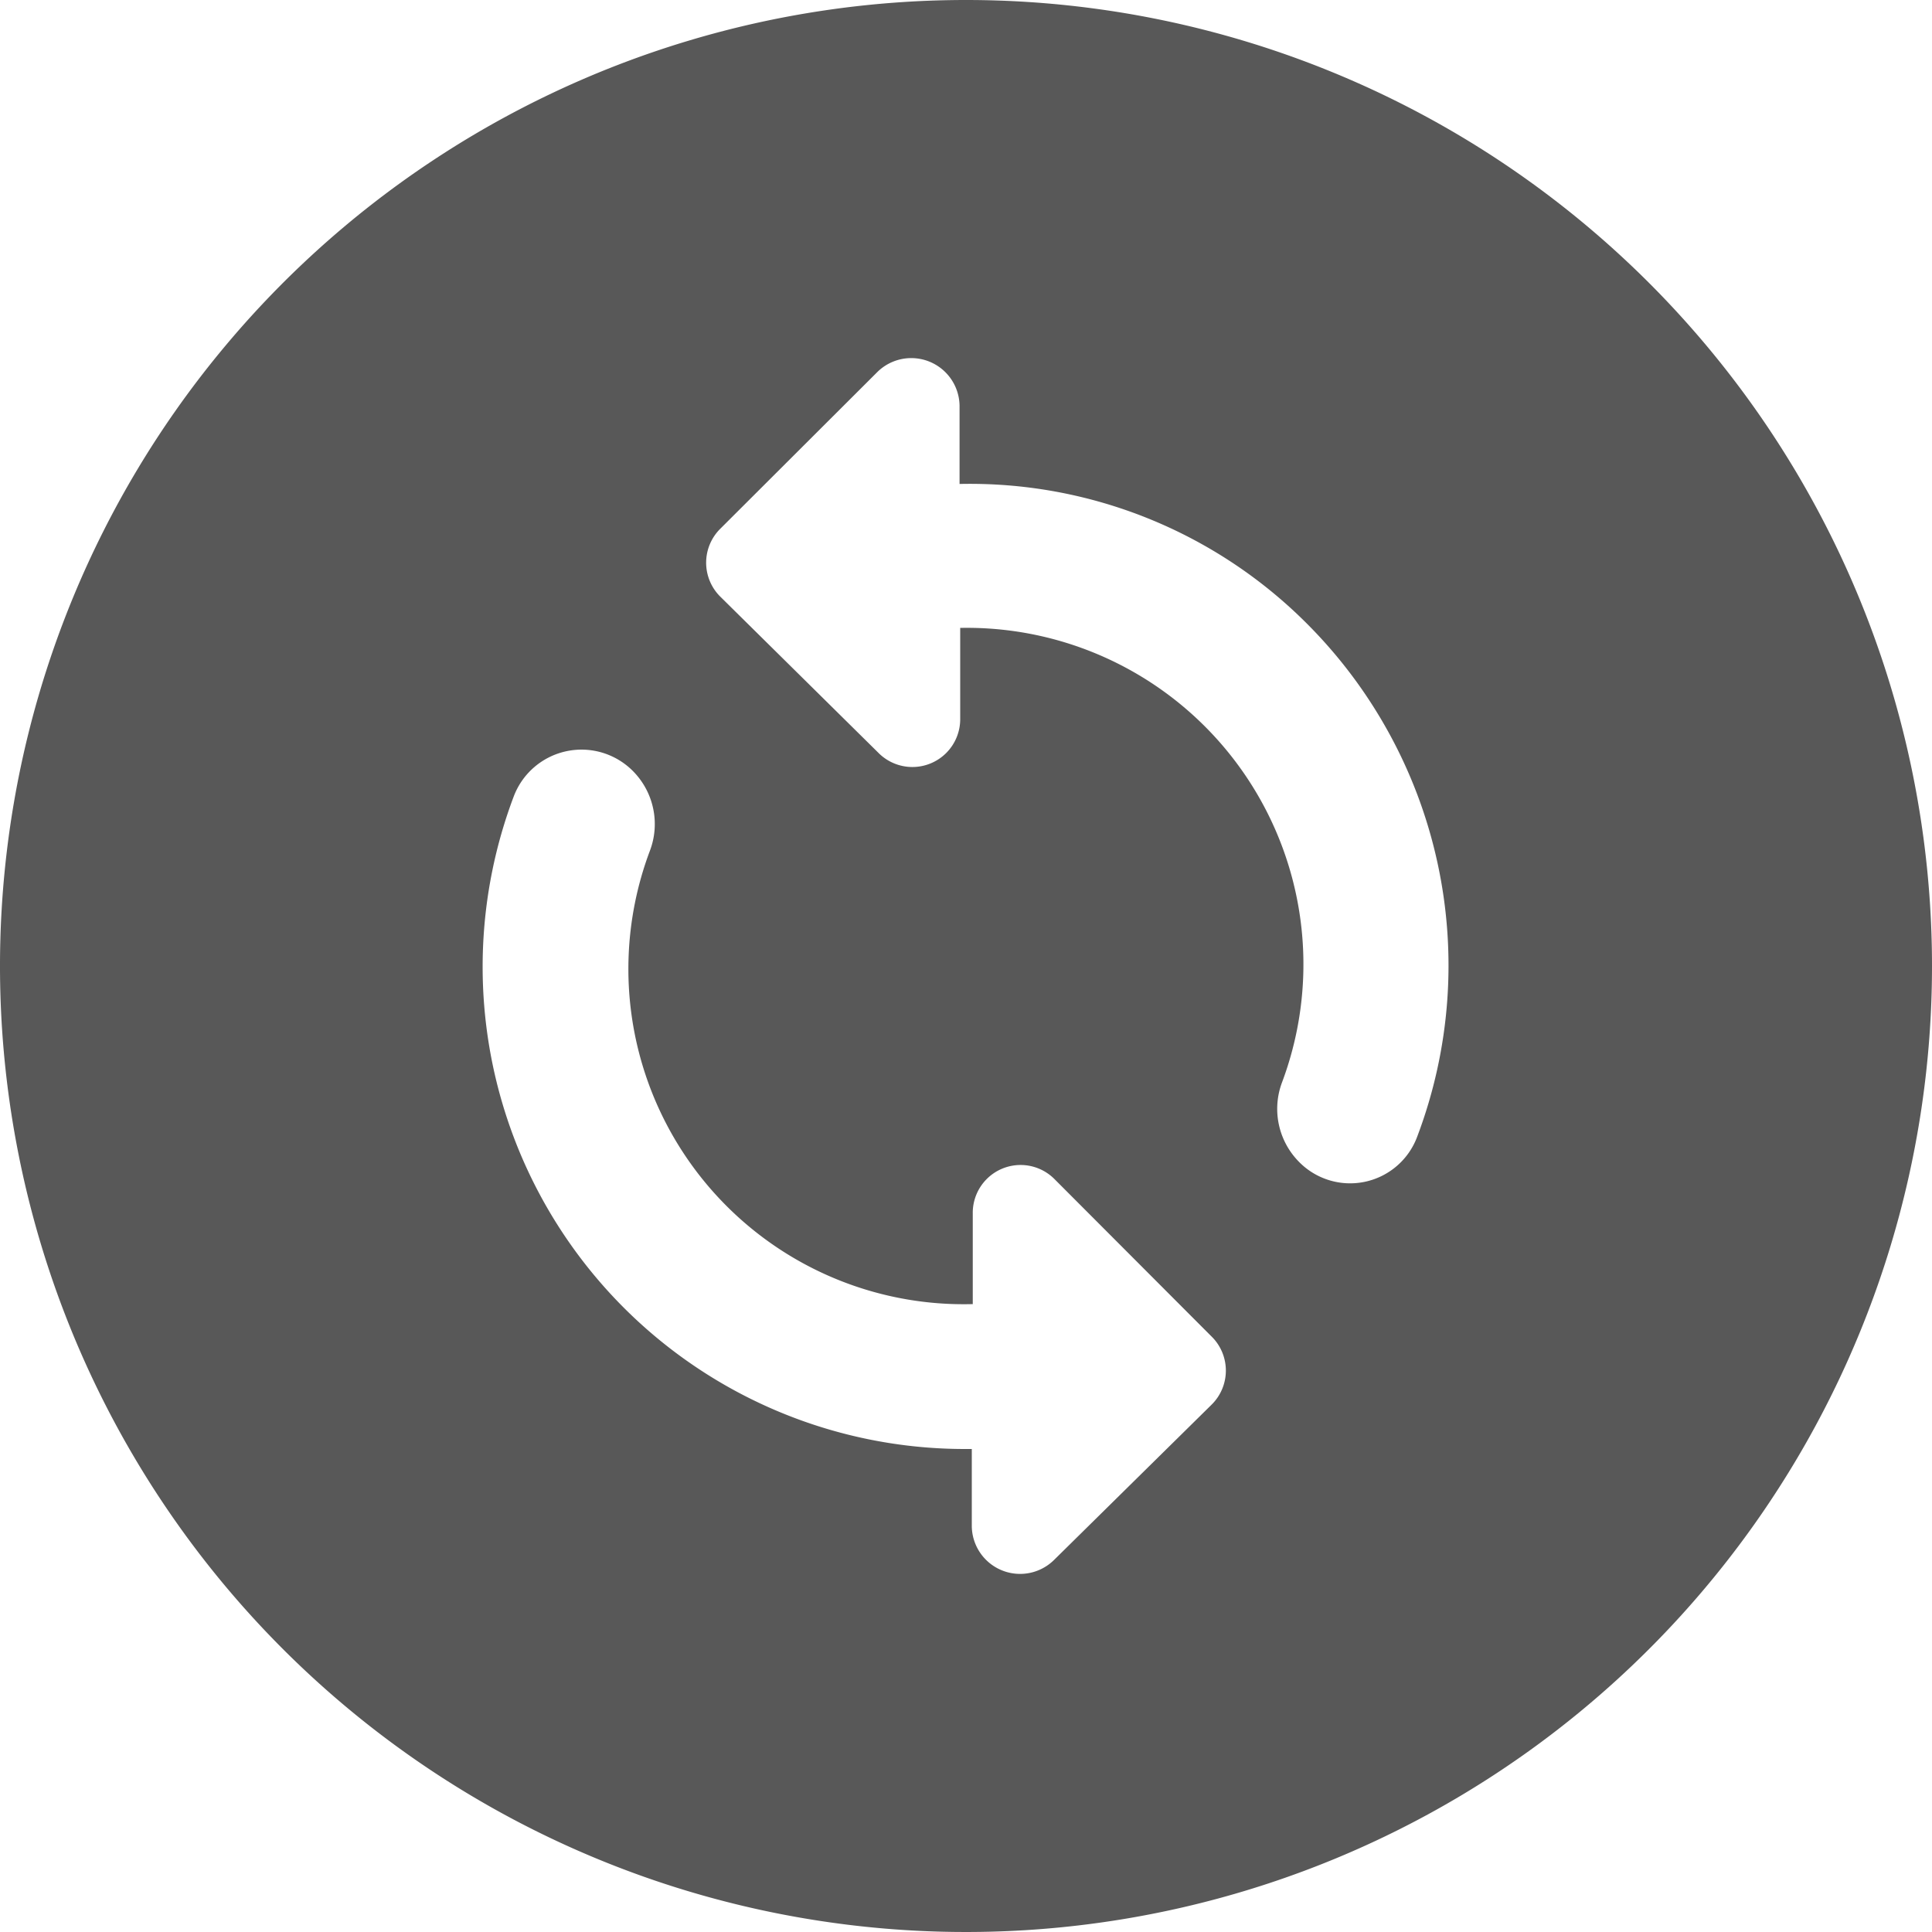 <svg id="change_circle_black_24dp" xmlns="http://www.w3.org/2000/svg" width="24" height="24" viewBox="0 0 24 24">
  <rect id="Rectangle_24" data-name="Rectangle 24" width="24" height="24" fill="none"/>
  <path id="Path_567" data-name="Path 567" d="M14,2A12,12,0,1,0,26,14,12,12,0,0,0,14,2Zm1.092,19.38a.6.6,0,0,1-1.02-.42V20H14a5.99,5.99,0,0,1-5.616-8.112.9.9,0,0,1,1.488-.3h0a.935.935,0,0,1,.2.984A4.165,4.165,0,0,0,14.084,18.2V17.072a.594.594,0,0,1,1.02-.42L17.048,18.6a.594.594,0,0,1,0,.852Zm3.036-4.956h0a.935.935,0,0,1-.2-.984,4.18,4.18,0,0,0-4-5.64h0v1.128a.594.594,0,0,1-1.02.42L10.952,9.416a.594.594,0,0,1,0-.852L12.9,6.62a.6.6,0,0,1,1.02.42v.972a5.911,5.911,0,0,1,4.32,1.74,6.006,6.006,0,0,1,1.368,6.36A.889.889,0,0,1,18.128,16.424Z" transform="translate(-2 -2)" fill="#585858"/>
</svg>
